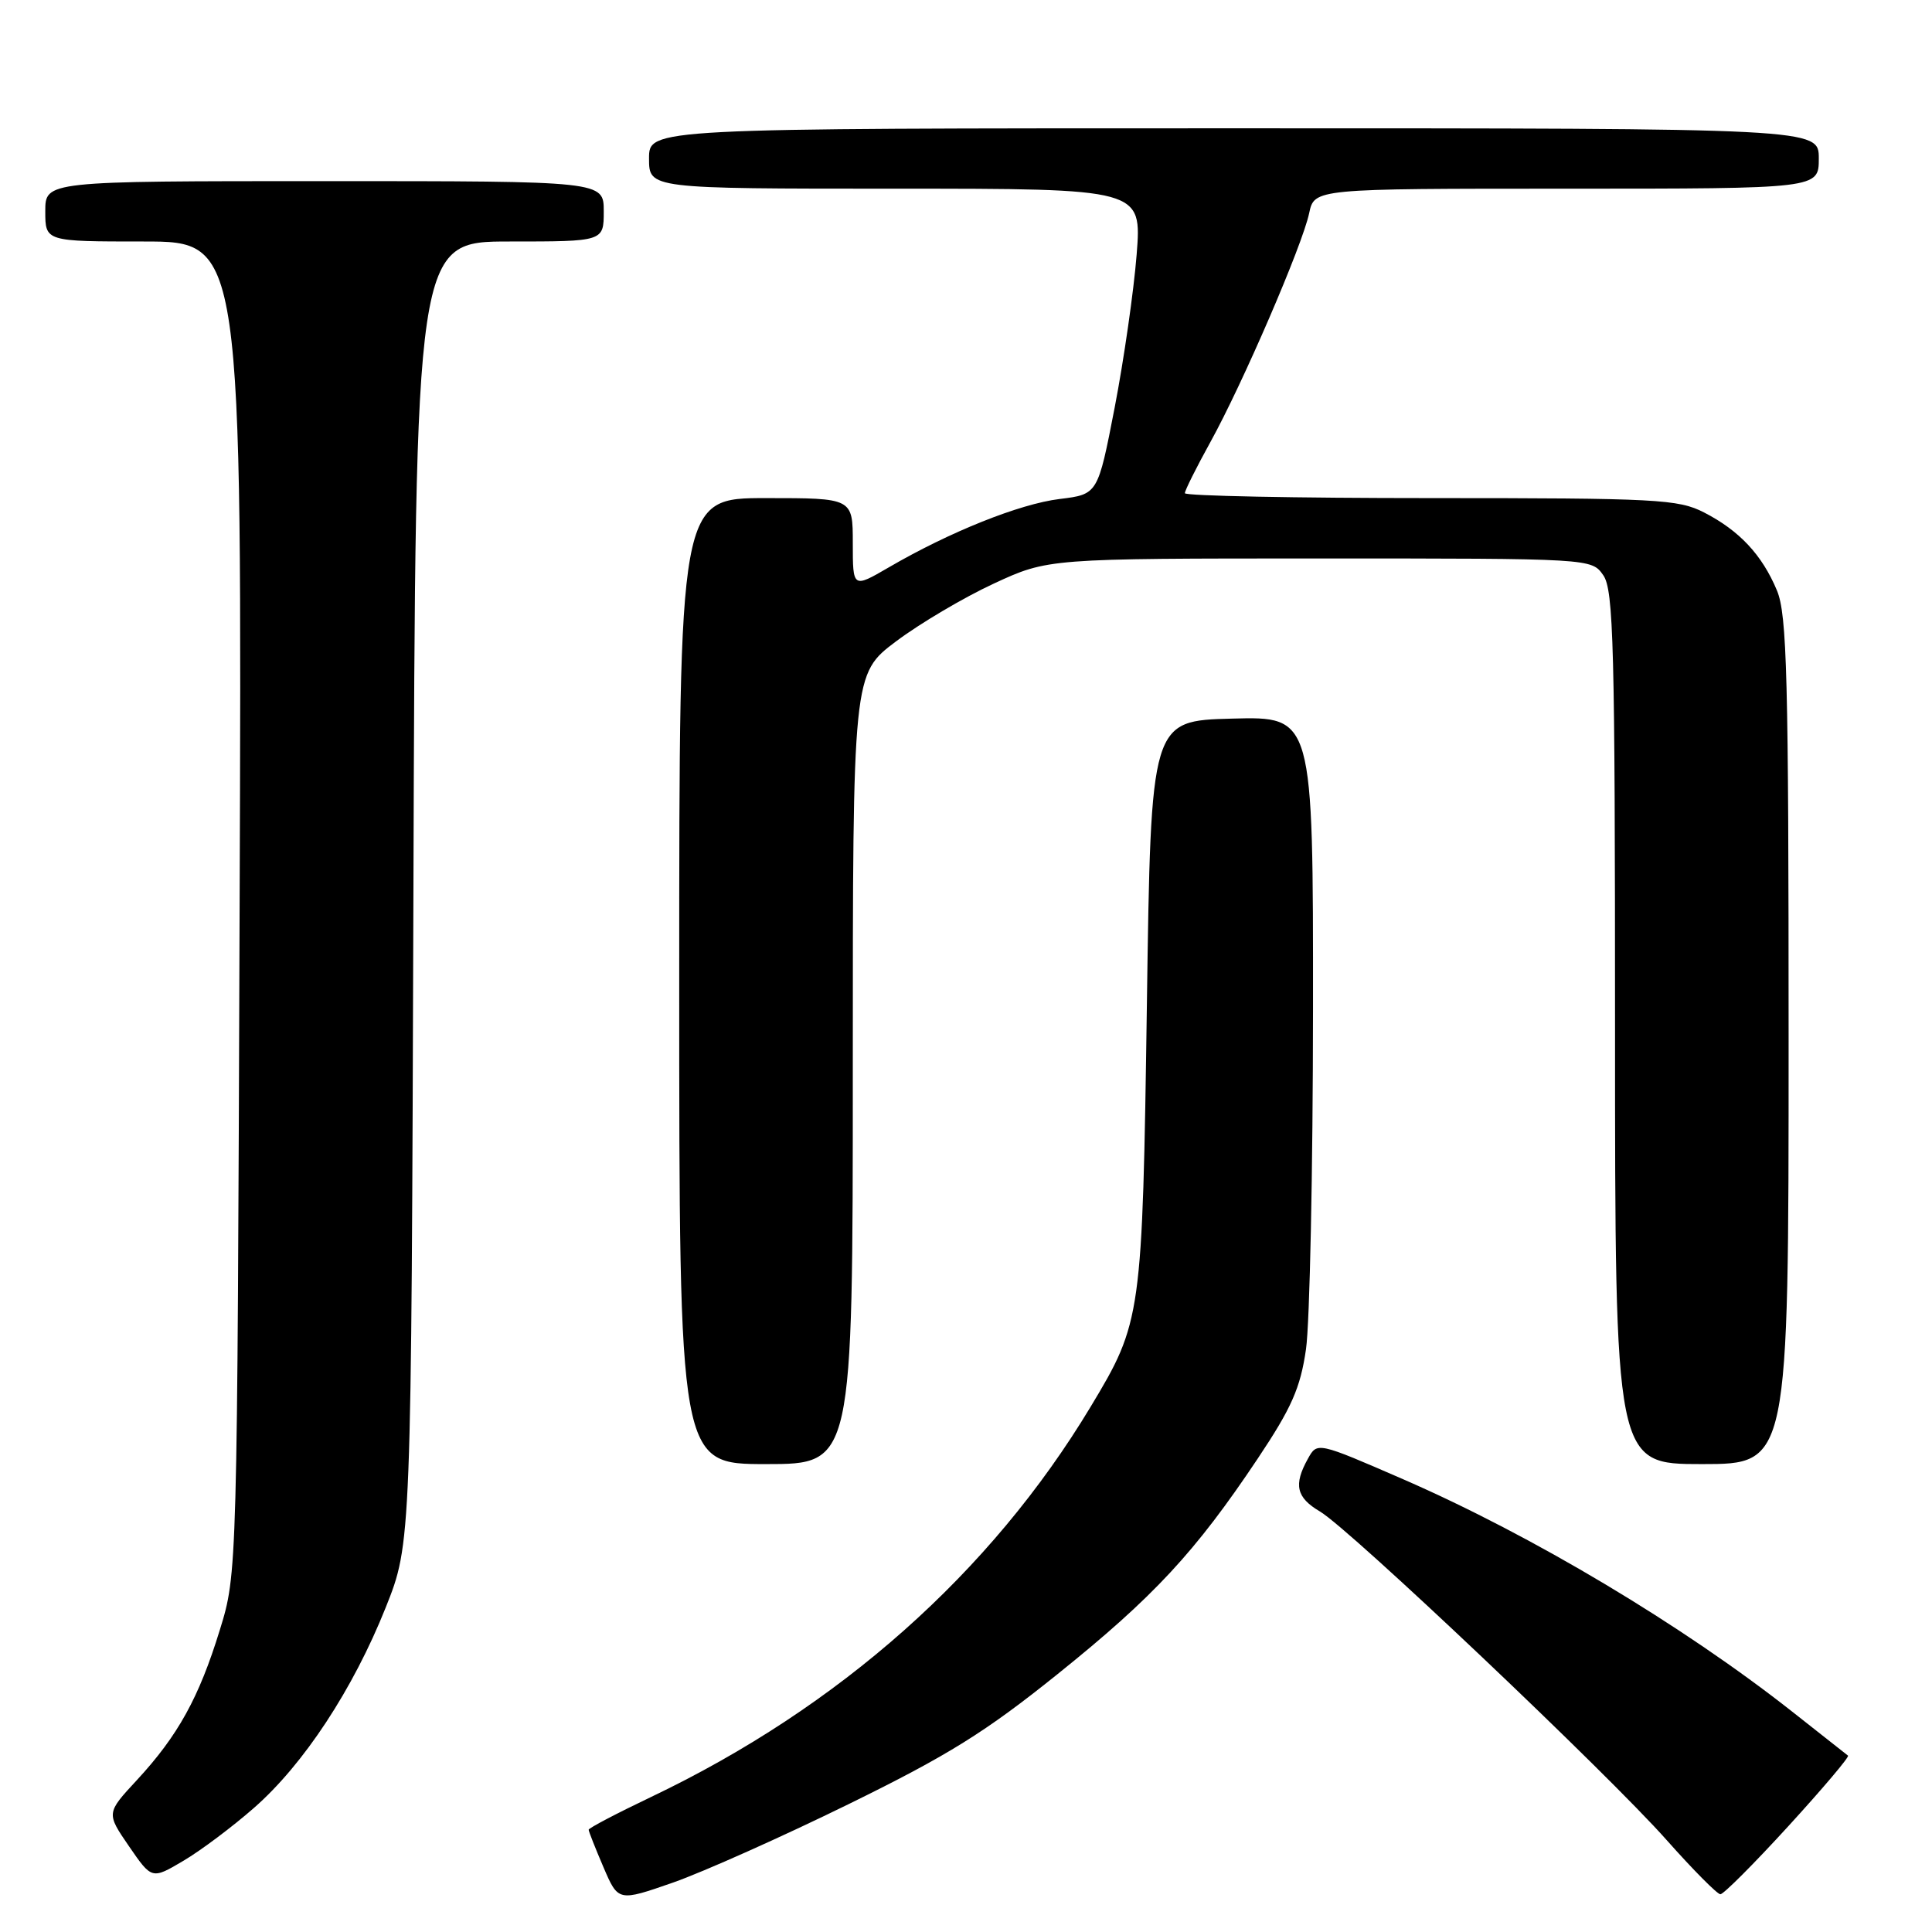 <?xml version="1.0" encoding="UTF-8" standalone="no"?>
<!DOCTYPE svg PUBLIC "-//W3C//DTD SVG 1.1//EN" "http://www.w3.org/Graphics/SVG/1.1/DTD/svg11.dtd" >
<svg xmlns="http://www.w3.org/2000/svg" xmlns:xlink="http://www.w3.org/1999/xlink" version="1.1" viewBox="0 0 256 256">
 <g >
 <path fill="currentColor"
d=" M 112.50 239.03 C 125.62 232.60 130.59 229.50 140.12 221.84 C 152.88 211.59 158.36 205.69 166.65 193.28 C 171.14 186.56 172.31 183.92 173.05 178.78 C 173.55 175.33 173.97 155.05 173.98 133.72 C 174.00 94.93 174.00 94.93 163.25 95.22 C 152.50 95.50 152.50 95.50 151.97 133.00 C 151.37 174.49 151.28 175.17 144.51 186.41 C 131.28 208.39 111.22 226.20 86.31 238.09 C 81.74 240.27 78.00 242.23 78.00 242.45 C 78.00 242.66 78.88 244.89 79.96 247.41 C 81.92 251.98 81.92 251.98 89.21 249.44 C 93.22 248.03 103.70 243.35 112.50 239.03 Z  M 236.98 241.96 C 241.53 236.98 245.08 232.79 244.87 232.63 C 244.67 232.47 241.35 229.86 237.50 226.82 C 222.94 215.35 203.06 203.47 185.93 196.01 C 174.54 191.06 174.54 191.06 173.31 193.28 C 171.38 196.74 171.76 198.43 174.90 200.28 C 178.88 202.63 213.04 235.01 220.85 243.83 C 224.35 247.77 227.55 251.00 227.96 251.00 C 228.38 251.00 232.44 246.93 236.98 241.96 Z  M 33.66 239.55 C 40.25 233.78 46.79 223.82 51.11 213.00 C 54.50 204.50 54.50 204.50 54.78 118.25 C 55.05 32.00 55.05 32.00 67.53 32.00 C 80.00 32.00 80.00 32.00 80.00 28.00 C 80.00 24.00 80.00 24.00 43.00 24.00 C 6.00 24.00 6.00 24.00 6.00 28.00 C 6.00 32.00 6.00 32.00 19.04 32.00 C 32.07 32.00 32.07 32.00 31.75 120.25 C 31.44 208.50 31.44 208.50 29.12 216.00 C 26.36 224.97 23.57 230.00 18.13 235.88 C 14.08 240.25 14.08 240.25 17.10 244.65 C 20.12 249.04 20.12 249.04 24.31 246.56 C 26.62 245.20 30.82 242.04 33.66 239.55 Z  M 113.00 141.64 C 113.00 89.29 113.00 89.29 118.75 84.97 C 121.91 82.60 127.73 79.16 131.68 77.33 C 138.87 74.00 138.87 74.00 174.88 74.00 C 210.89 74.00 210.89 74.00 212.44 76.22 C 213.81 78.17 214.00 85.55 214.00 136.22 C 214.00 194.00 214.00 194.00 225.50 194.00 C 237.00 194.00 237.00 194.00 237.00 137.97 C 237.00 89.66 236.79 81.43 235.45 78.23 C 233.48 73.52 230.48 70.31 225.79 67.90 C 222.37 66.15 219.56 66.00 189.54 66.00 C 171.64 66.00 157.00 65.71 157.00 65.35 C 157.00 64.99 158.52 61.95 160.37 58.60 C 164.63 50.90 172.56 32.54 173.47 28.25 C 174.16 25.00 174.16 25.00 207.58 25.00 C 241.00 25.00 241.00 25.00 241.00 21.00 C 241.00 17.00 241.00 17.00 163.50 17.00 C 86.00 17.00 86.00 17.00 86.00 21.00 C 86.00 25.00 86.00 25.00 118.65 25.00 C 151.30 25.00 151.30 25.00 150.61 33.75 C 150.23 38.56 148.92 47.67 147.70 54.00 C 145.47 65.50 145.47 65.50 140.40 66.12 C 135.11 66.77 125.87 70.46 117.75 75.19 C 113.00 77.95 113.00 77.95 113.00 71.97 C 113.00 66.00 113.00 66.00 101.50 66.00 C 90.00 66.00 90.00 66.00 90.00 130.00 C 90.00 194.00 90.00 194.00 101.50 194.00 C 113.00 194.00 113.00 194.00 113.00 141.64 Z "/>
</g>
</svg>